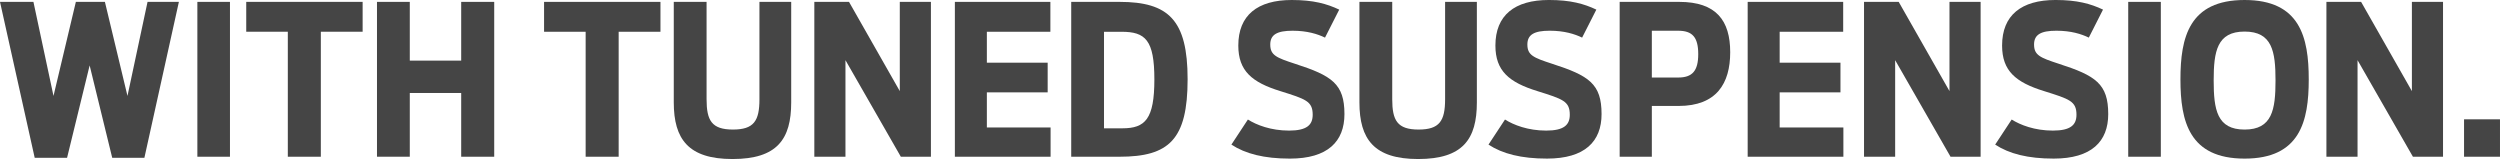 <?xml version="1.0" encoding="utf-8"?>
<!-- Generator: Adobe Illustrator 20.0.0, SVG Export Plug-In . SVG Version: 6.00 Build 0)  -->
<svg version="1.1" id="Layer_1" xmlns="http://www.w3.org/2000/svg" xmlns:xlink="http://www.w3.org/1999/xlink" x="0px" y="0px"
	 viewBox="0 0 167.58 10.66" enable-background="new 0 0 167.58 10.66" xml:space="preserve">
<g>
	<path fill="#454545" d="M0,0.126h2.241L3.586,6.43l1.499-6.304h1.947L8.545,6.43L9.89,0.126h2.101l-2.312,10.45H7.522L6.009,4.385
		l-1.513,6.191H2.326L0,0.126z"/>
	<path fill="#454545" d="M13.23,0.126h2.185v10.38H13.23V0.126z"/>
	<path fill="#454545" d="M19.293,2.129h-2.787V0.126h7.802v2.003h-2.802v8.377h-2.213V2.129z"/>
	<path fill="#454545" d="M25.27,0.126h2.199v3.937h3.446V0.126h2.213v10.38h-2.213V6.233h-3.446v4.272H25.27V0.126z"/>
	<path fill="#454545" d="M39.257,2.129H36.47V0.126h7.802v2.003H41.47v8.377h-2.213V2.129z"/>
	<path fill="#454545" d="M45.164,6.864V0.126h2.199v6.527c0,1.415,0.336,2.031,1.765,2.031c1.401,0,1.779-0.574,1.779-2.031V0.126
		h2.129v6.738c0,2.465-0.938,3.796-3.936,3.796C46.145,10.66,45.164,9.329,45.164,6.864z"/>
	<path fill="#454545" d="M54.586,0.126h2.325l3.404,5.981V0.126h2.087v10.38h-2.017l-3.712-6.472v6.472h-2.087V0.126z"/>
	<path fill="#454545" d="M64.008,0.126h6.401v2.003h-4.258v2.073h4.076v1.989h-4.076v2.354h4.272v1.961h-6.416V0.126z"/>
	<path fill="#454545" d="M71.806,0.126h3.236c3.292,0,4.566,1.219,4.566,5.183c0,4.049-1.247,5.197-4.566,5.197h-3.236V0.126z
		 M75.237,8.601c1.527,0,2.143-0.616,2.143-3.277c0-2.647-0.602-3.194-2.199-3.194h-1.177v6.472H75.237z"/>
	<path fill="#454545" d="M82.543,9.693l1.106-1.681c0.574,0.364,1.541,0.742,2.76,0.742c1.19,0,1.583-0.378,1.583-1.064
		c0-0.91-0.476-1.051-2.171-1.583c-1.905-0.588-2.815-1.358-2.815-3.054C83.005,1.022,84.294,0,86.591,0
		c1.442,0,2.353,0.252,3.18,0.645l-0.953,1.877c-0.49-0.238-1.191-0.462-2.171-0.462c-1.05,0-1.499,0.266-1.499,0.924
		c0,0.715,0.406,0.883,1.653,1.289c2.479,0.799,3.32,1.345,3.32,3.376c0,1.835-1.121,2.983-3.656,2.983
		C84.742,10.632,83.481,10.31,82.543,9.693z"/>
	<path fill="#454545" d="M91.125,6.864V0.126h2.199v6.527c0,1.415,0.336,2.031,1.765,2.031c1.401,0,1.779-0.574,1.779-2.031V0.126
		h2.129v6.738c0,2.465-0.938,3.796-3.936,3.796C92.106,10.66,91.125,9.329,91.125,6.864z"/>
	<path fill="#454545" d="M99.777,9.693l1.106-1.681c0.574,0.364,1.541,0.742,2.76,0.742c1.19,0,1.583-0.378,1.583-1.064
		c0-0.91-0.476-1.051-2.171-1.583c-1.905-0.588-2.815-1.358-2.815-3.054c0-2.031,1.289-3.054,3.586-3.054
		c1.442,0,2.353,0.252,3.18,0.645l-0.953,1.877c-0.49-0.238-1.191-0.462-2.171-0.462c-1.05,0-1.499,0.266-1.499,0.924
		c0,0.715,0.406,0.883,1.653,1.289c2.479,0.799,3.32,1.345,3.32,3.376c0,1.835-1.121,2.983-3.656,2.983
		C101.977,10.632,100.716,10.31,99.777,9.693z"/>
	<path fill="#454545" d="M108.569,0.126h3.992c2.493,0,3.418,1.261,3.418,3.376c0,2.087-0.911,3.6-3.46,3.6h-1.793v3.404h-2.157
		V0.126z M112.491,5.197c0.953,0,1.345-0.448,1.345-1.569c0-1.135-0.392-1.568-1.345-1.568h-1.765v3.138H112.491z"/>
	<path fill="#454545" d="M117.151,0.126h6.401v2.003h-4.258v2.073h4.076v1.989h-4.076v2.354h4.272v1.961h-6.416V0.126z"/>
	<path fill="#454545" d="M124.949,0.126h2.325l3.404,5.981V0.126h2.087v10.38h-2.017l-3.712-6.472v6.472h-2.087V0.126z"/>
	<path fill="#454545" d="M133.741,9.693l1.106-1.681c0.574,0.364,1.541,0.742,2.76,0.742c1.19,0,1.583-0.378,1.583-1.064
		c0-0.91-0.477-1.051-2.171-1.583c-1.905-0.588-2.815-1.358-2.815-3.054c0-2.031,1.289-3.054,3.585-3.054
		c1.443,0,2.354,0.252,3.18,0.645l-0.952,1.877c-0.49-0.238-1.19-0.462-2.171-0.462c-1.051,0-1.499,0.266-1.499,0.924
		c0,0.715,0.406,0.883,1.652,1.289c2.479,0.799,3.32,1.345,3.32,3.376c0,1.835-1.121,2.983-3.656,2.983
		C135.94,10.632,134.679,10.31,133.741,9.693z"/>
	<path fill="#454545" d="M142.659,0.126h2.186v10.38h-2.186V0.126z"/>
	<path fill="#454545" d="M146.159,5.323c0-2.83,0.589-5.323,4.301-5.323s4.3,2.493,4.3,5.323c0,2.815-0.588,5.309-4.3,5.309
		S146.159,8.139,146.159,5.323z M152.533,5.394c0-1.947-0.225-3.278-2.073-3.278c-1.85,0-2.073,1.331-2.073,3.278
		c0,1.961,0.224,3.291,2.073,3.291C152.308,8.685,152.533,7.354,152.533,5.394z"/>
	<path fill="#454545" d="M155.945,0.126h2.325l3.404,5.981V0.126h2.087v10.38h-2.018l-3.712-6.472v6.472h-2.087V0.126z"/>
	<path fill="#454545" d="M165.17,7.998h2.409v2.508h-2.409V7.998z"/>
</g>
</svg>
